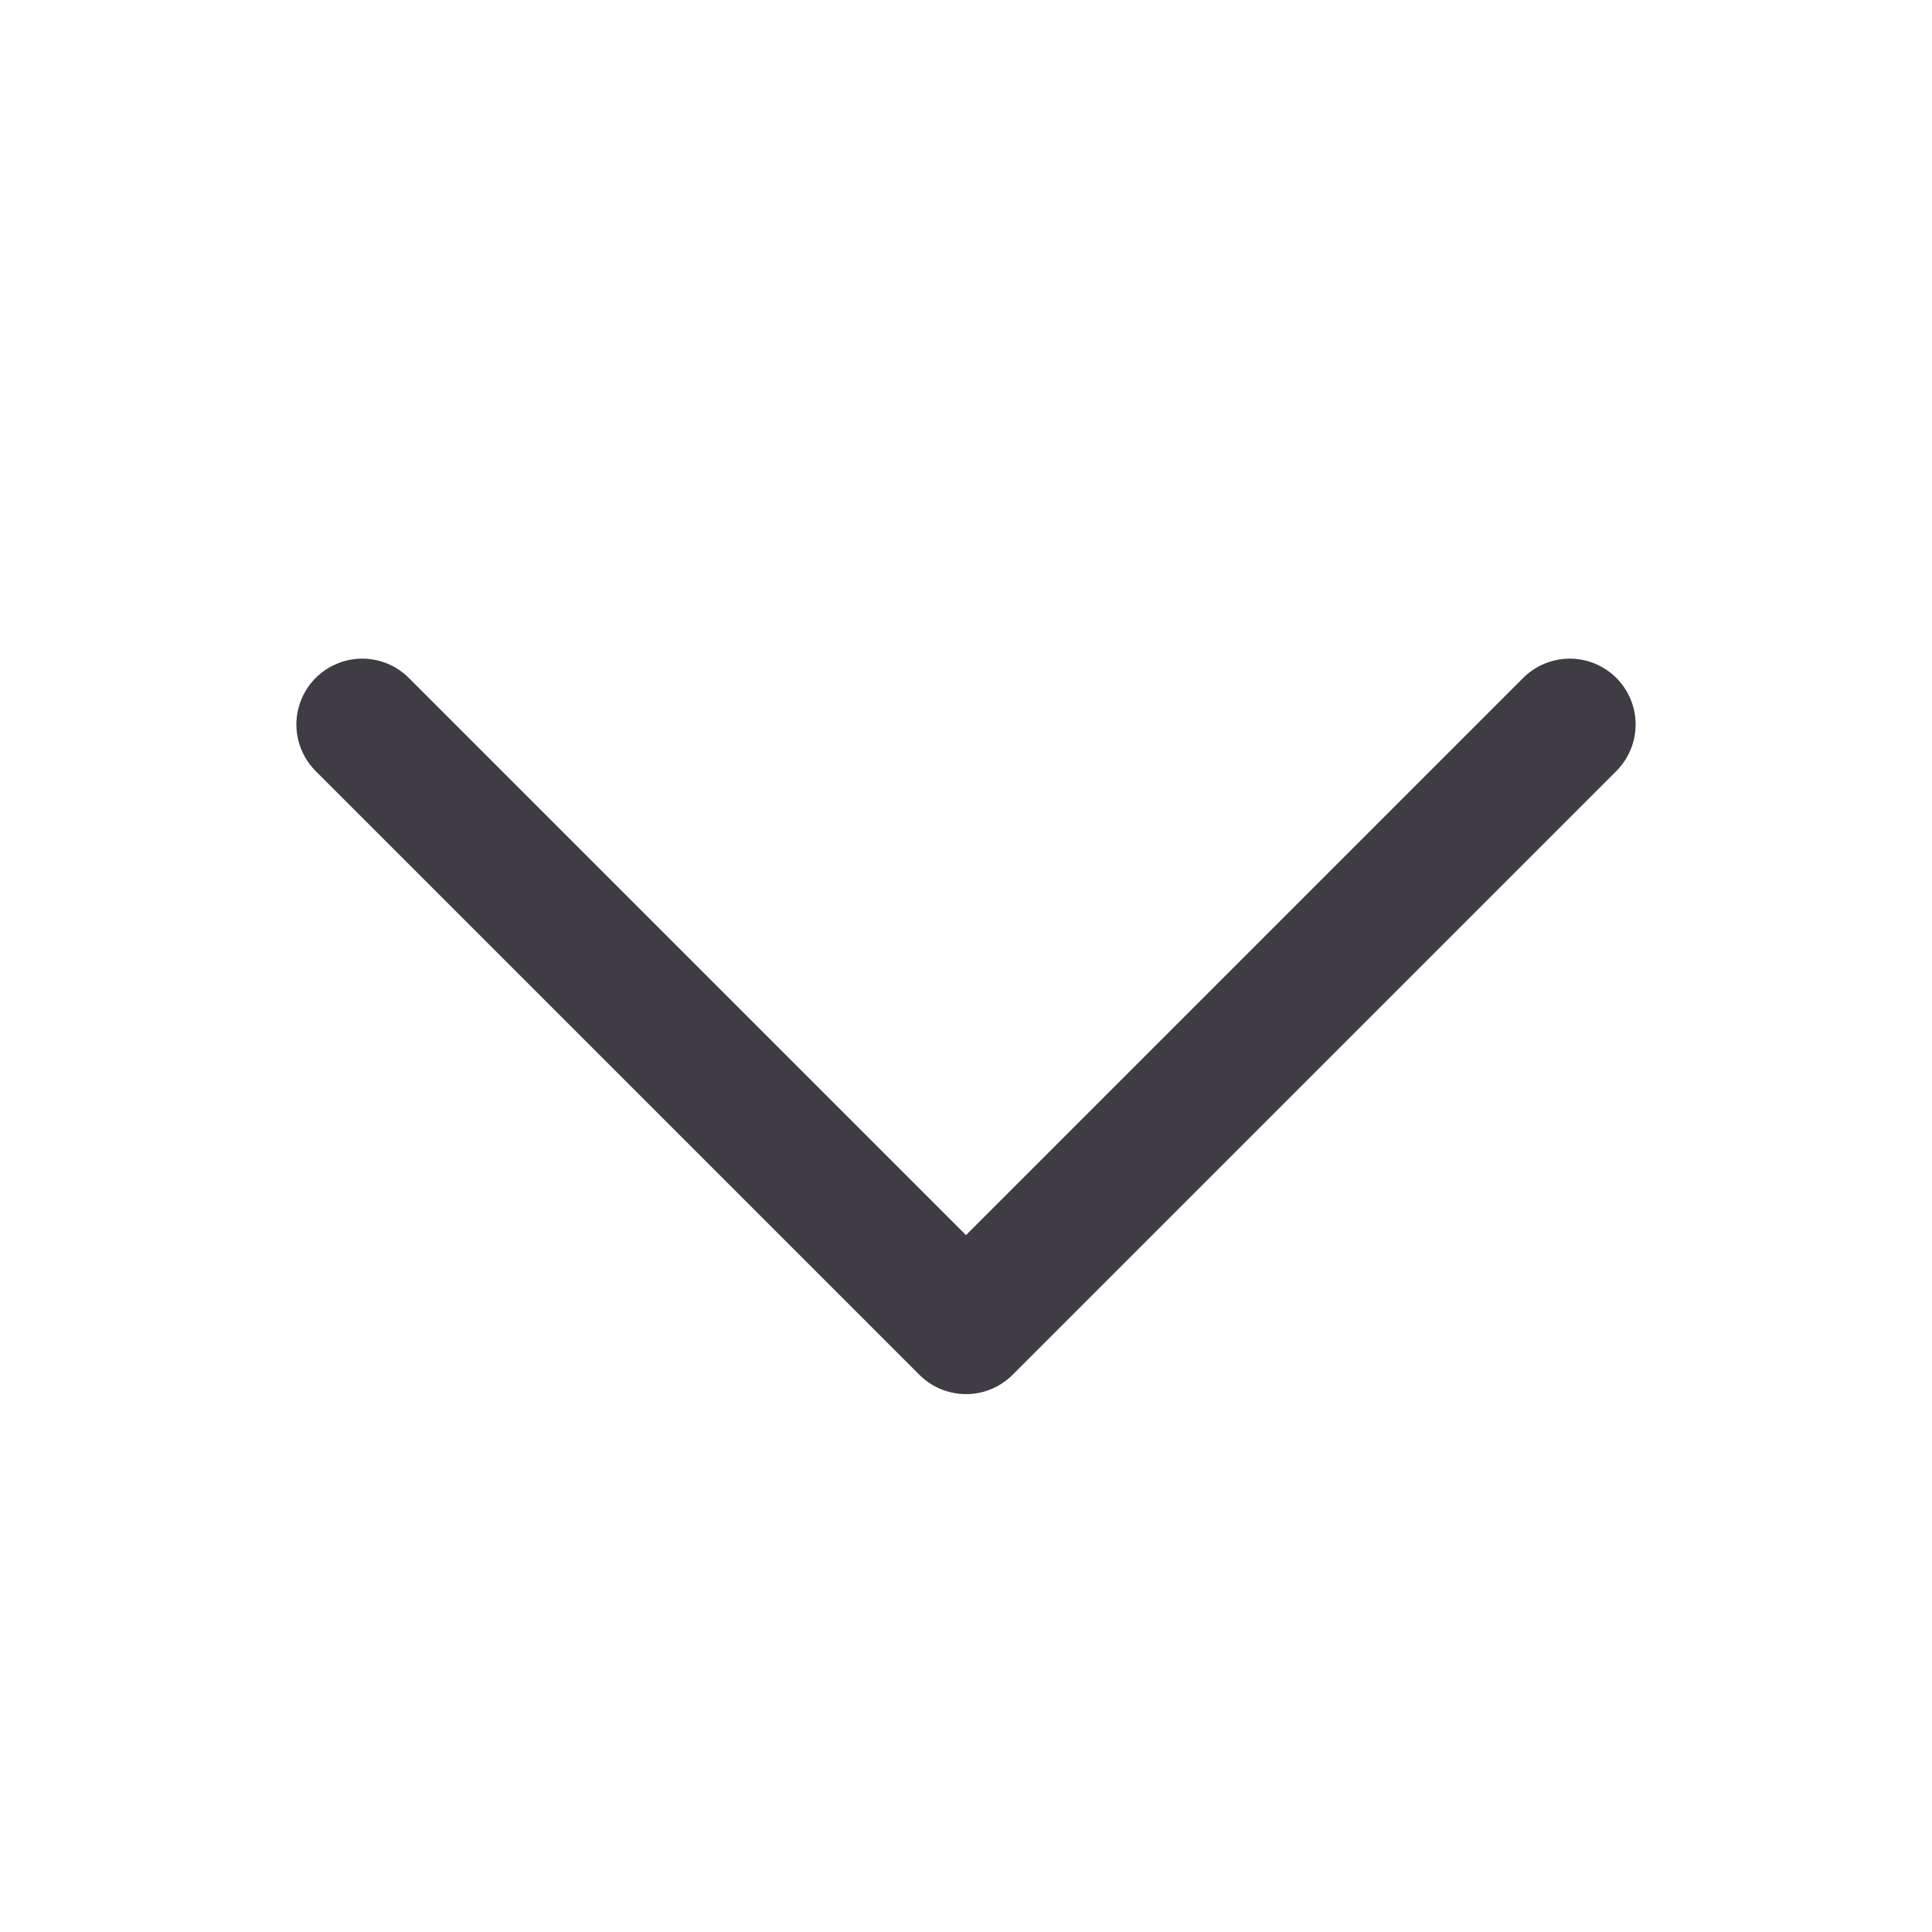 <svg width="22" height="22" viewBox="0 0 22 22" fill="none" xmlns="http://www.w3.org/2000/svg">
<path d="M17.875 8.25L11 15.125L4.125 8.25" stroke="#3F3C43" stroke-width="1.5" stroke-linecap="round" stroke-linejoin="round"/>
</svg>
